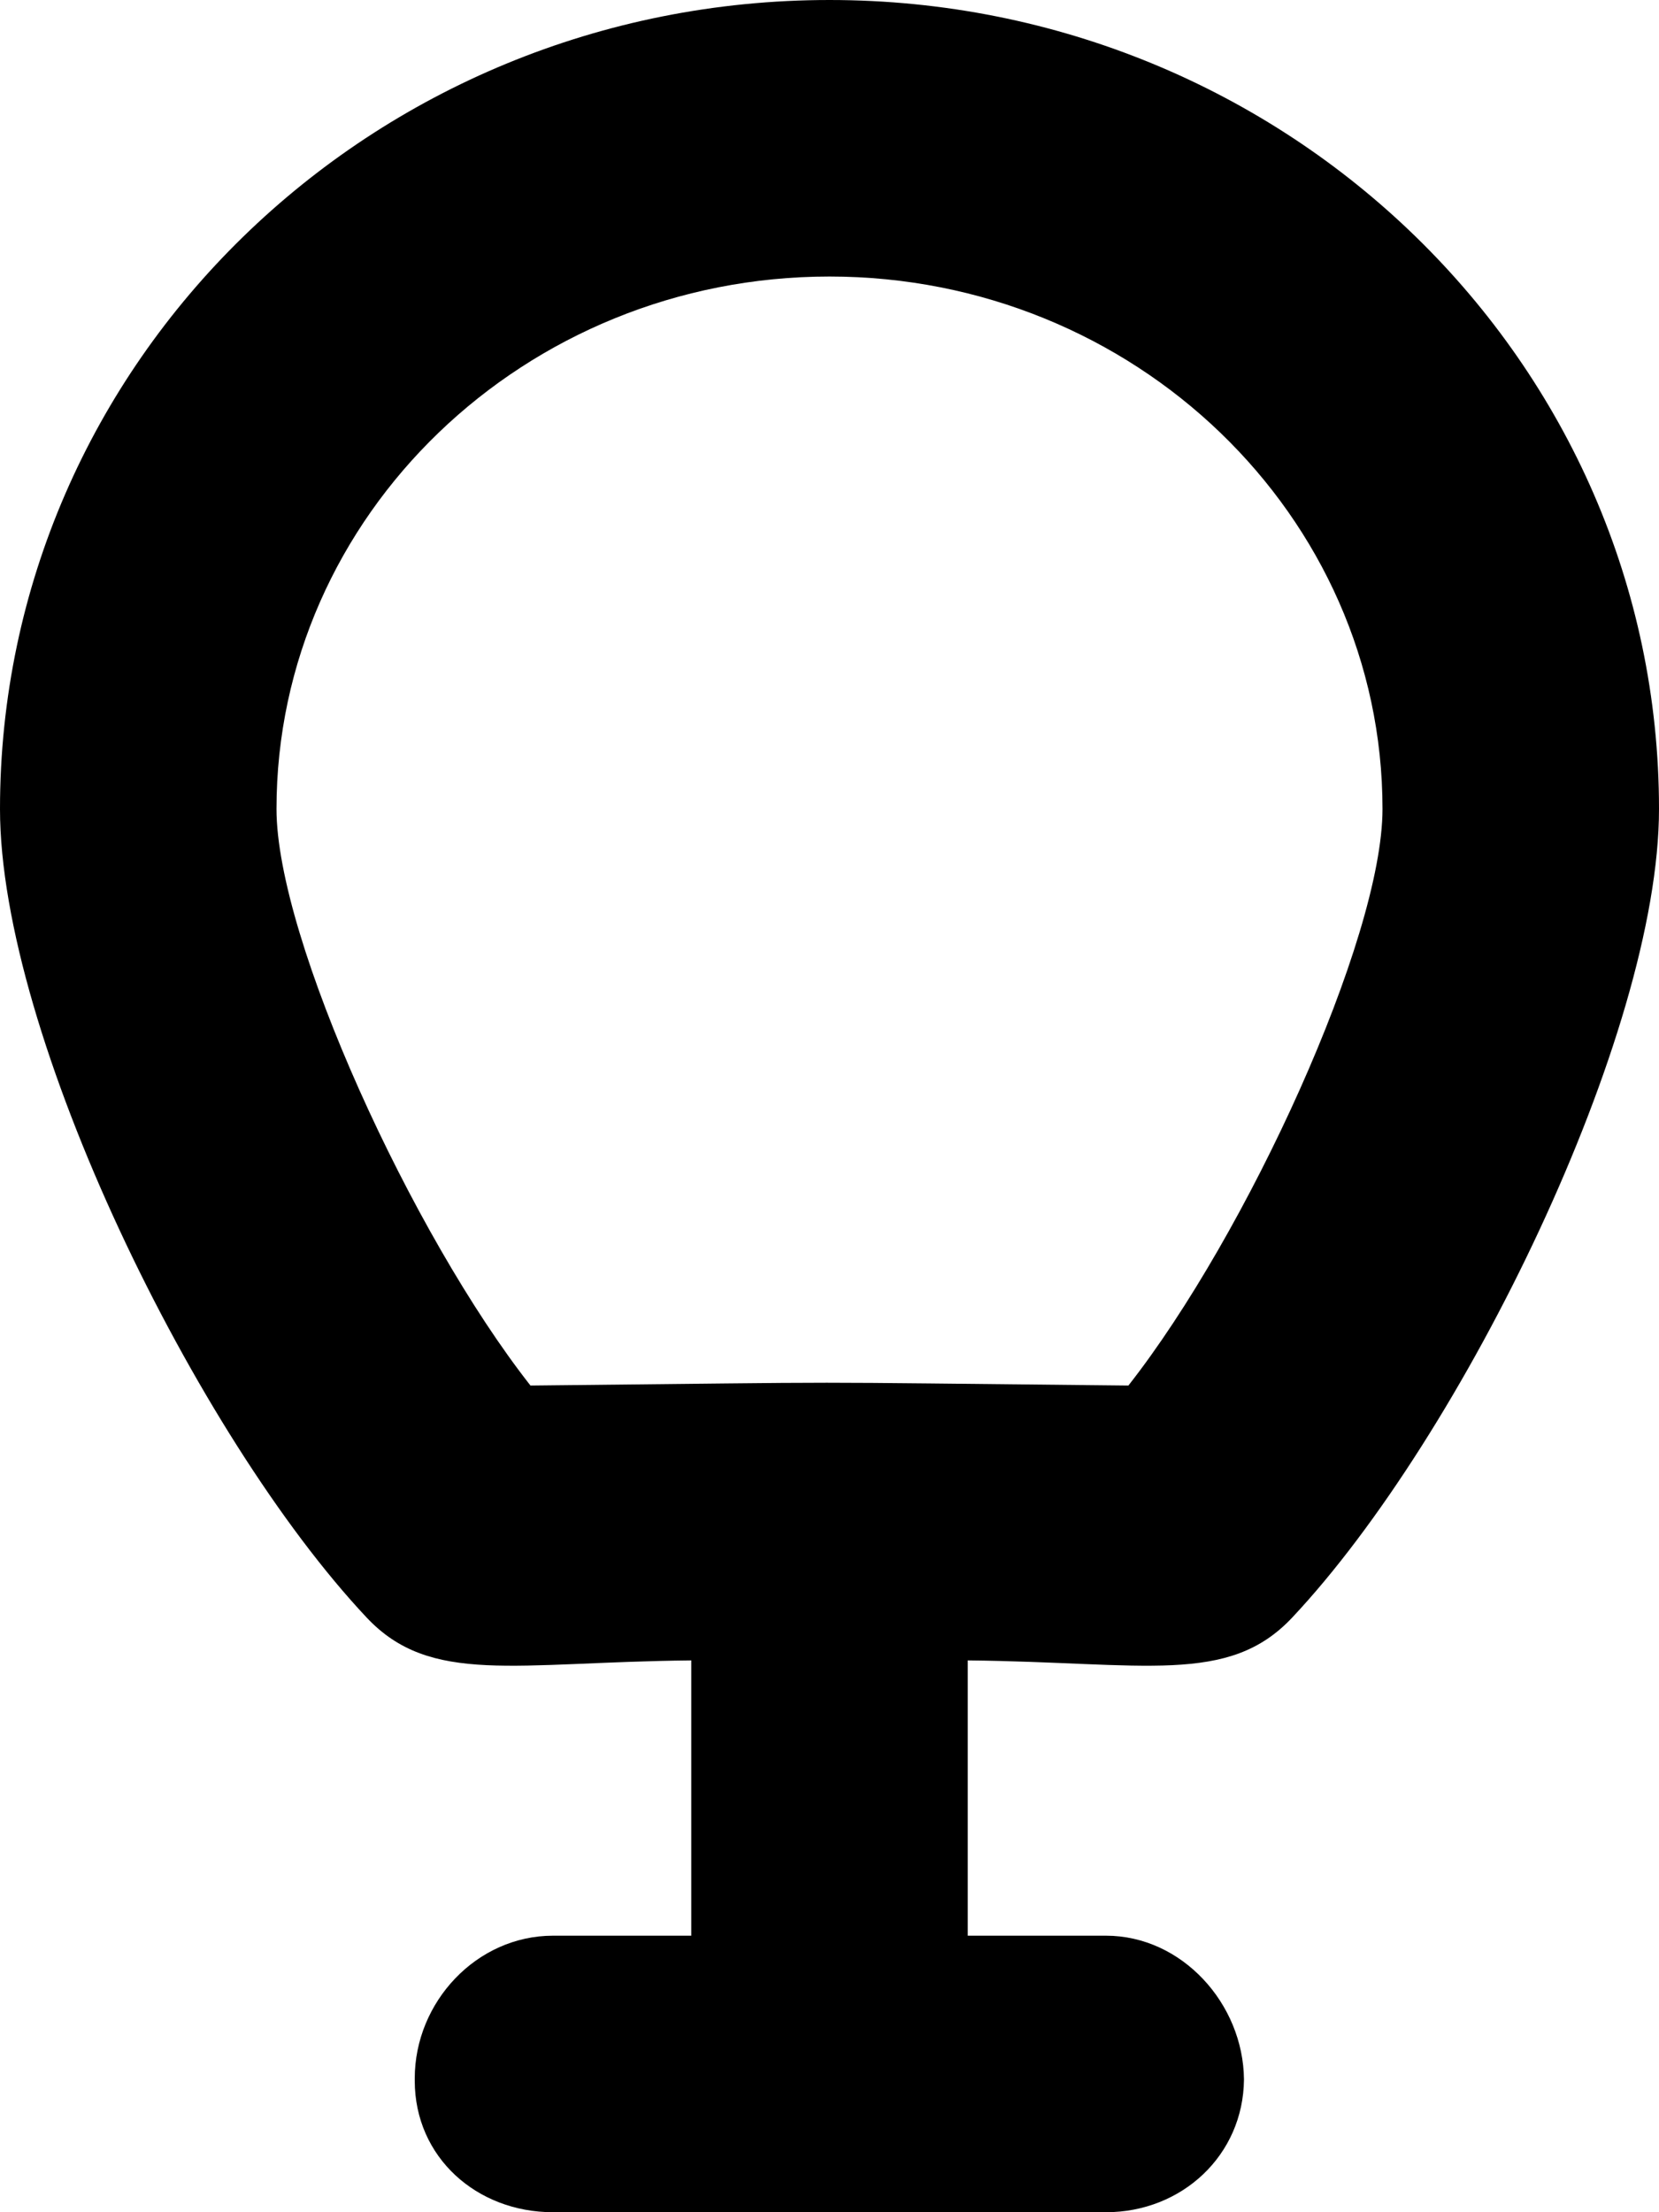 <svg width="12" height="16" xmlns="http://www.w3.org/2000/svg"><path d="M3.837 10.021C2.981 8.931 2 6.79 2 5.851 2 3.728 3.794 2 6 2c2.205 0 4 1.728 4 3.851 0 .939-.982 3.08-1.838 4.17-2.681-.027-1.694-.027-4.325 0m5.51 1.678C10.579 10.388 12 7.482 12 5.851 12 2.62 9.313 0 6 0 2.686 0 0 2.62 0 5.851c0 1.631 1.42 4.537 2.652 5.848.463.492 1.067.323 2.348.31V14H4c-.553 0-1 .48-1 1.032v.017c0 .552.447.951 1 .951h4c.549 0 .993-.412.998-.96C8.993 14.492 8.549 14 8 14H7v-1.991c1.28.013 1.885.182 2.347-.31" fill="#000" fill-rule="evenodd"/></svg>